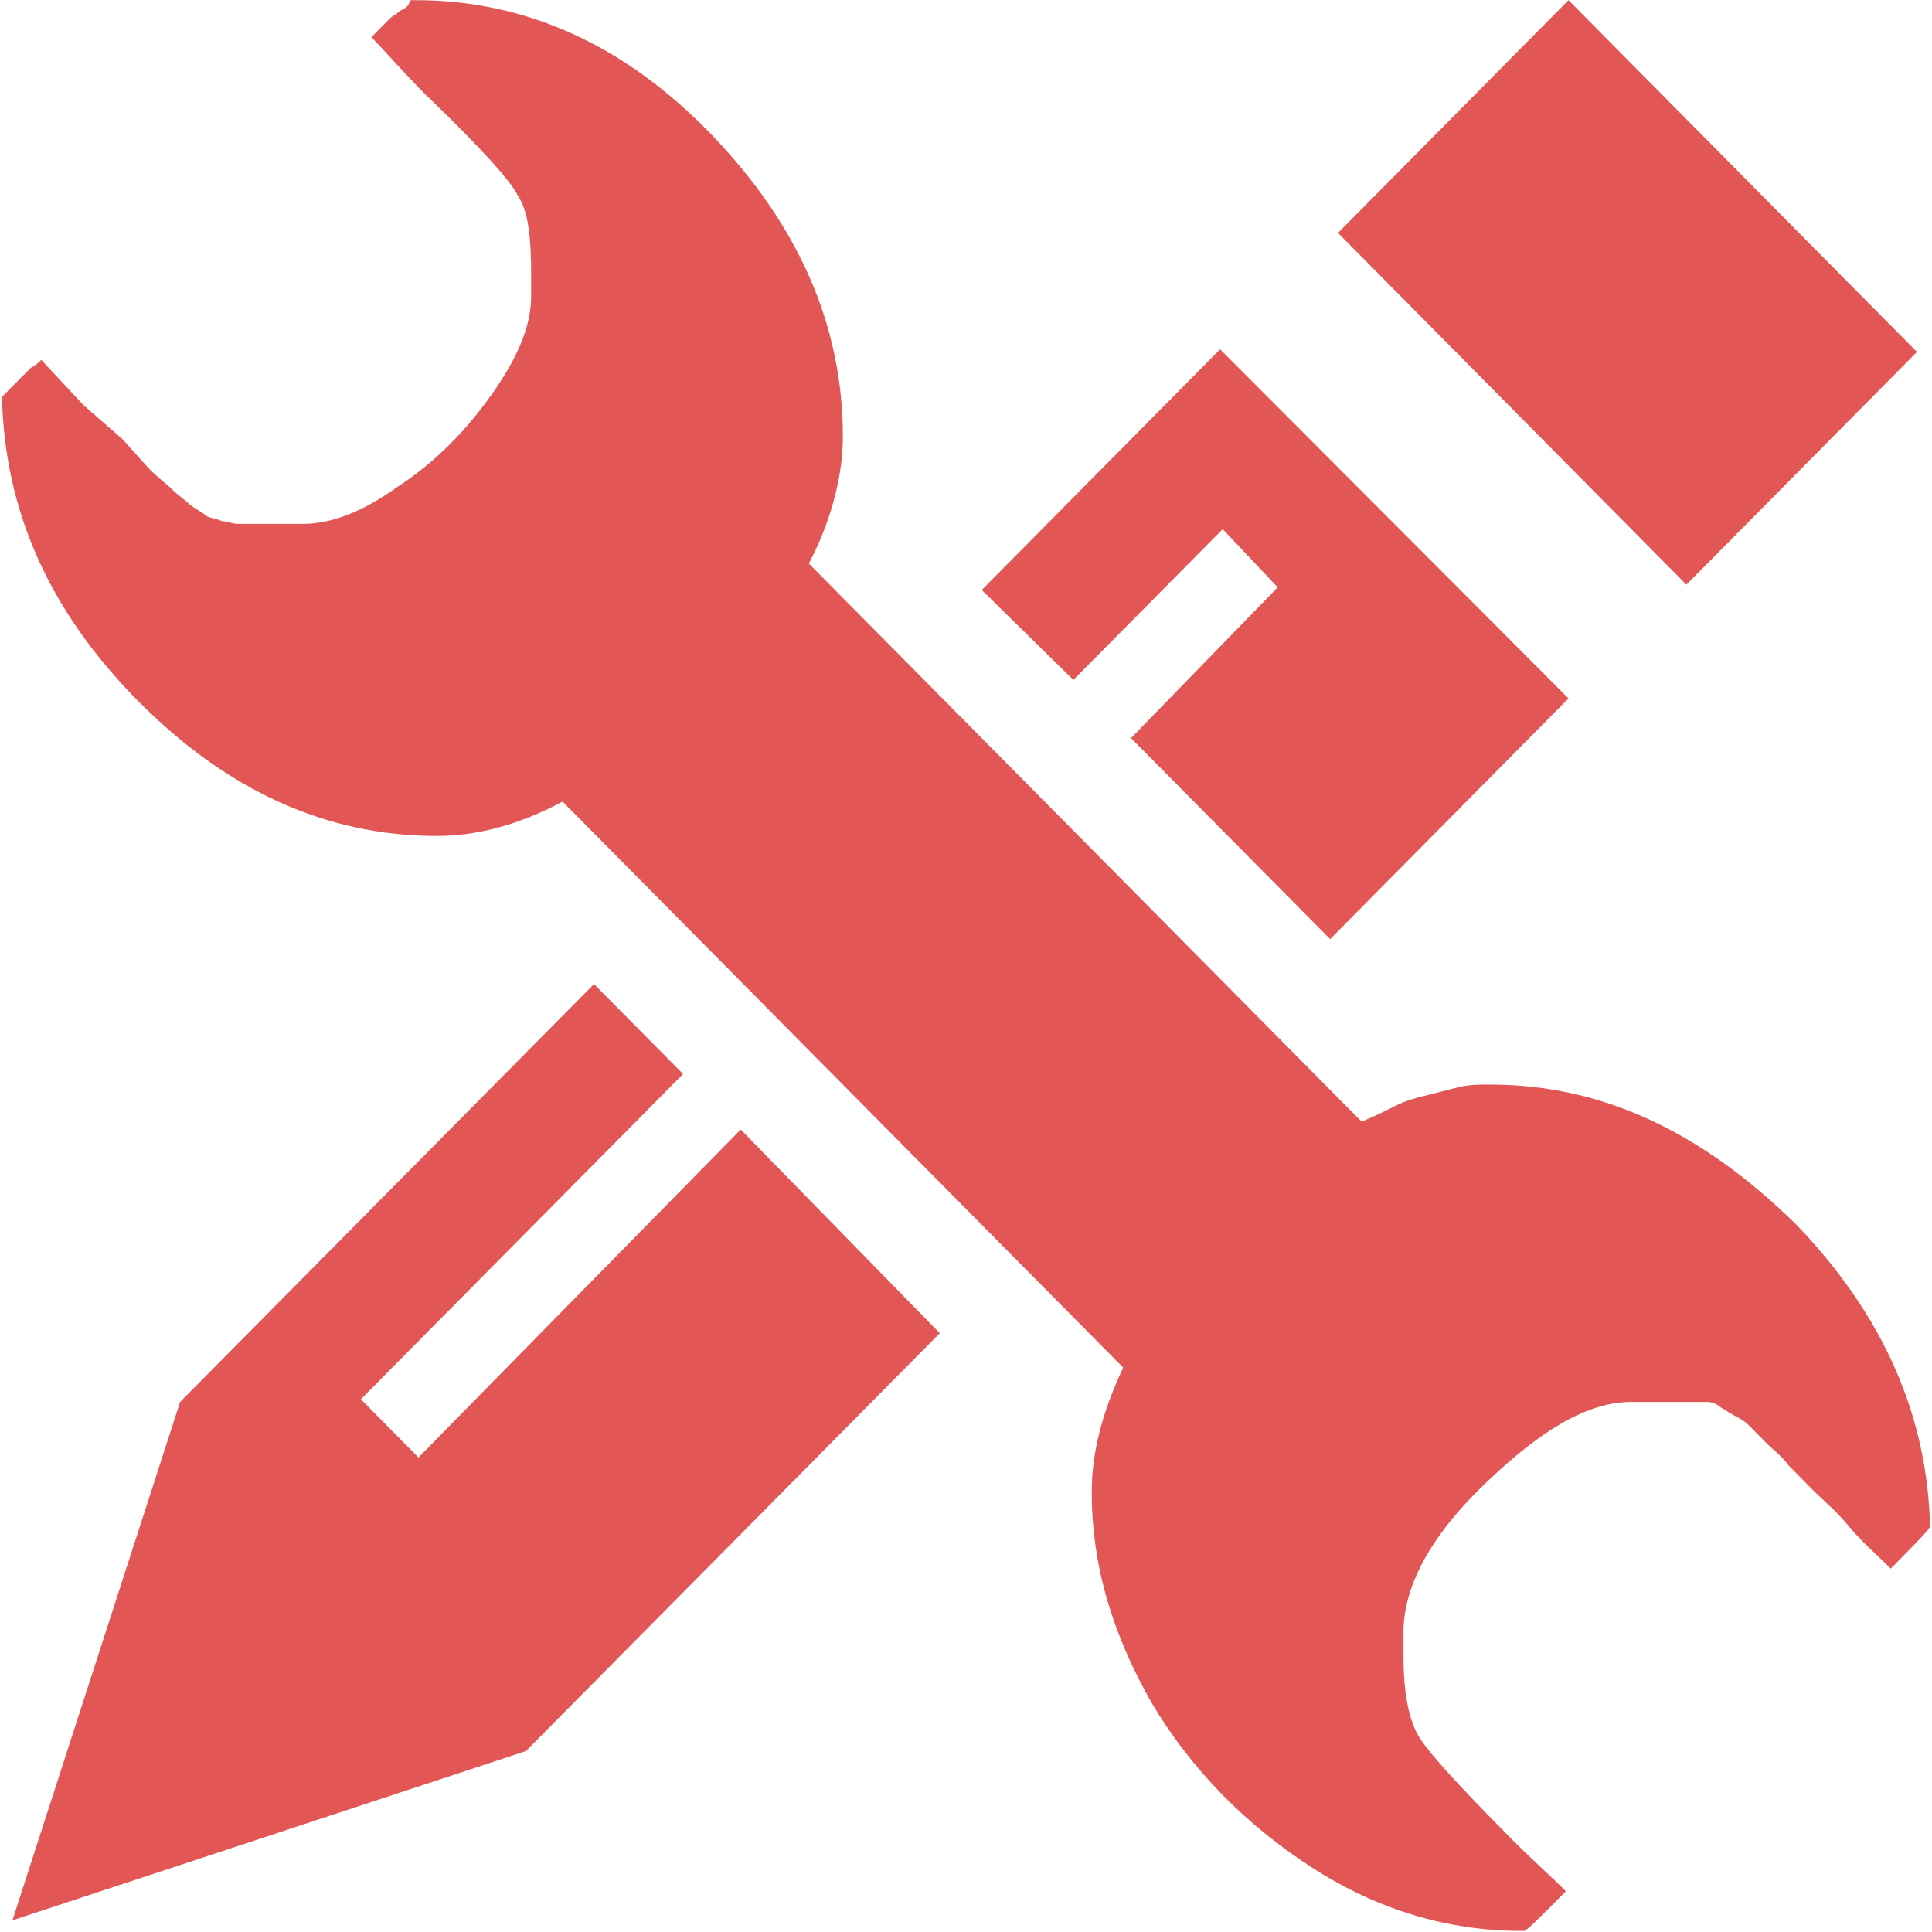<?xml version="1.0" encoding="UTF-8"?>
<svg width="48px" height="48px" viewBox="0 0 48 48" version="1.1" xmlns="http://www.w3.org/2000/svg" xmlns:xlink="http://www.w3.org/1999/xlink">
    <!-- Generator: Sketch 49 (51002) - http://www.bohemiancoding.com/sketch -->
    <title>xxxhdpi/备修报支</title>
    <desc>Created with Sketch.</desc>
    <defs></defs>
    <g id="Page-1" stroke="none" stroke-width="1" fill="none" fill-rule="evenodd">
        <g id="备修报支" fill="#E35656">
            <path d="M37.017,26.946 C36.757,26.946 36.496,26.946 36.236,27.011 L35.455,27.209 C35.195,27.274 34.934,27.34 34.674,27.471 C34.414,27.603 34.153,27.734 33.828,27.866 L20.095,14.001 C20.681,12.884 20.941,11.766 20.941,10.846 C20.941,8.087 19.835,5.59 17.687,3.355 C15.539,1.121 13.066,0.004 10.332,0.004 L10.202,0.004 L10.137,0.136 C10.072,0.201 10.072,0.201 9.942,0.267 C9.877,0.333 9.746,0.398 9.681,0.464 L9.226,0.924 C9.551,1.253 10.007,1.778 10.527,2.304 C11.894,3.618 12.675,4.472 12.871,4.867 C13.131,5.261 13.196,5.918 13.196,6.838 L13.196,7.364 C13.196,8.087 12.871,8.875 12.22,9.795 C11.569,10.715 10.788,11.504 9.877,12.095 C8.965,12.752 8.184,13.015 7.534,13.015 L5.906,13.015 C5.776,13.015 5.646,12.949 5.516,12.949 C5.386,12.884 5.256,12.884 5.125,12.818 C5.06,12.752 4.93,12.686 4.735,12.555 C4.605,12.424 4.409,12.292 4.279,12.161 C4.149,12.029 3.954,11.898 3.694,11.635 L3.043,10.912 L2.066,10.058 L1.025,8.941 C0.96,9.007 0.895,9.072 0.765,9.138 L0.049,9.861 C0.114,12.686 1.22,15.183 3.433,17.418 C5.646,19.652 8.119,20.769 10.853,20.769 C11.829,20.769 12.871,20.506 13.977,19.915 L27.905,33.977 C27.384,35.094 27.124,36.08 27.124,37.065 C27.124,38.905 27.645,40.614 28.621,42.322 C29.597,43.965 30.964,45.345 32.591,46.396 C34.218,47.448 35.976,47.973 37.798,47.973 L37.863,47.973 C37.928,47.973 38.254,47.645 38.904,46.988 C38.579,46.659 38.058,46.199 37.538,45.673 C36.171,44.293 35.39,43.439 35.195,43.045 C34.999,42.651 34.869,42.059 34.869,41.139 L34.869,40.548 C34.869,39.431 35.52,38.182 36.887,36.868 C38.254,35.554 39.425,34.831 40.532,34.831 L42.419,34.831 C42.549,34.831 42.679,34.897 42.744,34.962 C42.875,35.028 42.94,35.094 43.07,35.16 C43.2,35.225 43.33,35.291 43.46,35.422 L43.916,35.882 C44.046,36.014 44.241,36.145 44.437,36.408 L45.087,37.065 C45.283,37.262 45.608,37.525 45.934,37.919 C46.259,38.314 46.649,38.642 46.975,38.971 C47.626,38.314 47.951,37.985 47.951,37.919 C47.886,35.16 46.78,32.663 44.632,30.428 C42.224,28.063 39.751,26.946 37.017,26.946 Z" id="Shape" fill-rule="nonzero"></path>
            <polygon id="Path" points="26.668 16.892 30.378 13.146 31.745 14.592 28.1 18.338 33.047 23.332 38.969 17.352 30.313 8.678 24.391 14.658 26.668 16.892"></polygon>
            <polygon id="Path" points="38.969 0.004 33.242 5.787 41.898 14.526 47.626 8.744"></polygon>
            <polygon id="Path" points="18.403 28.063 10.397 36.211 8.965 34.765 16.971 26.683 14.758 24.449 4.475 34.831 0.309 47.71 13.066 43.505 23.349 33.123 18.403 28.063"></polygon>
        </g>
    </g>
</svg>